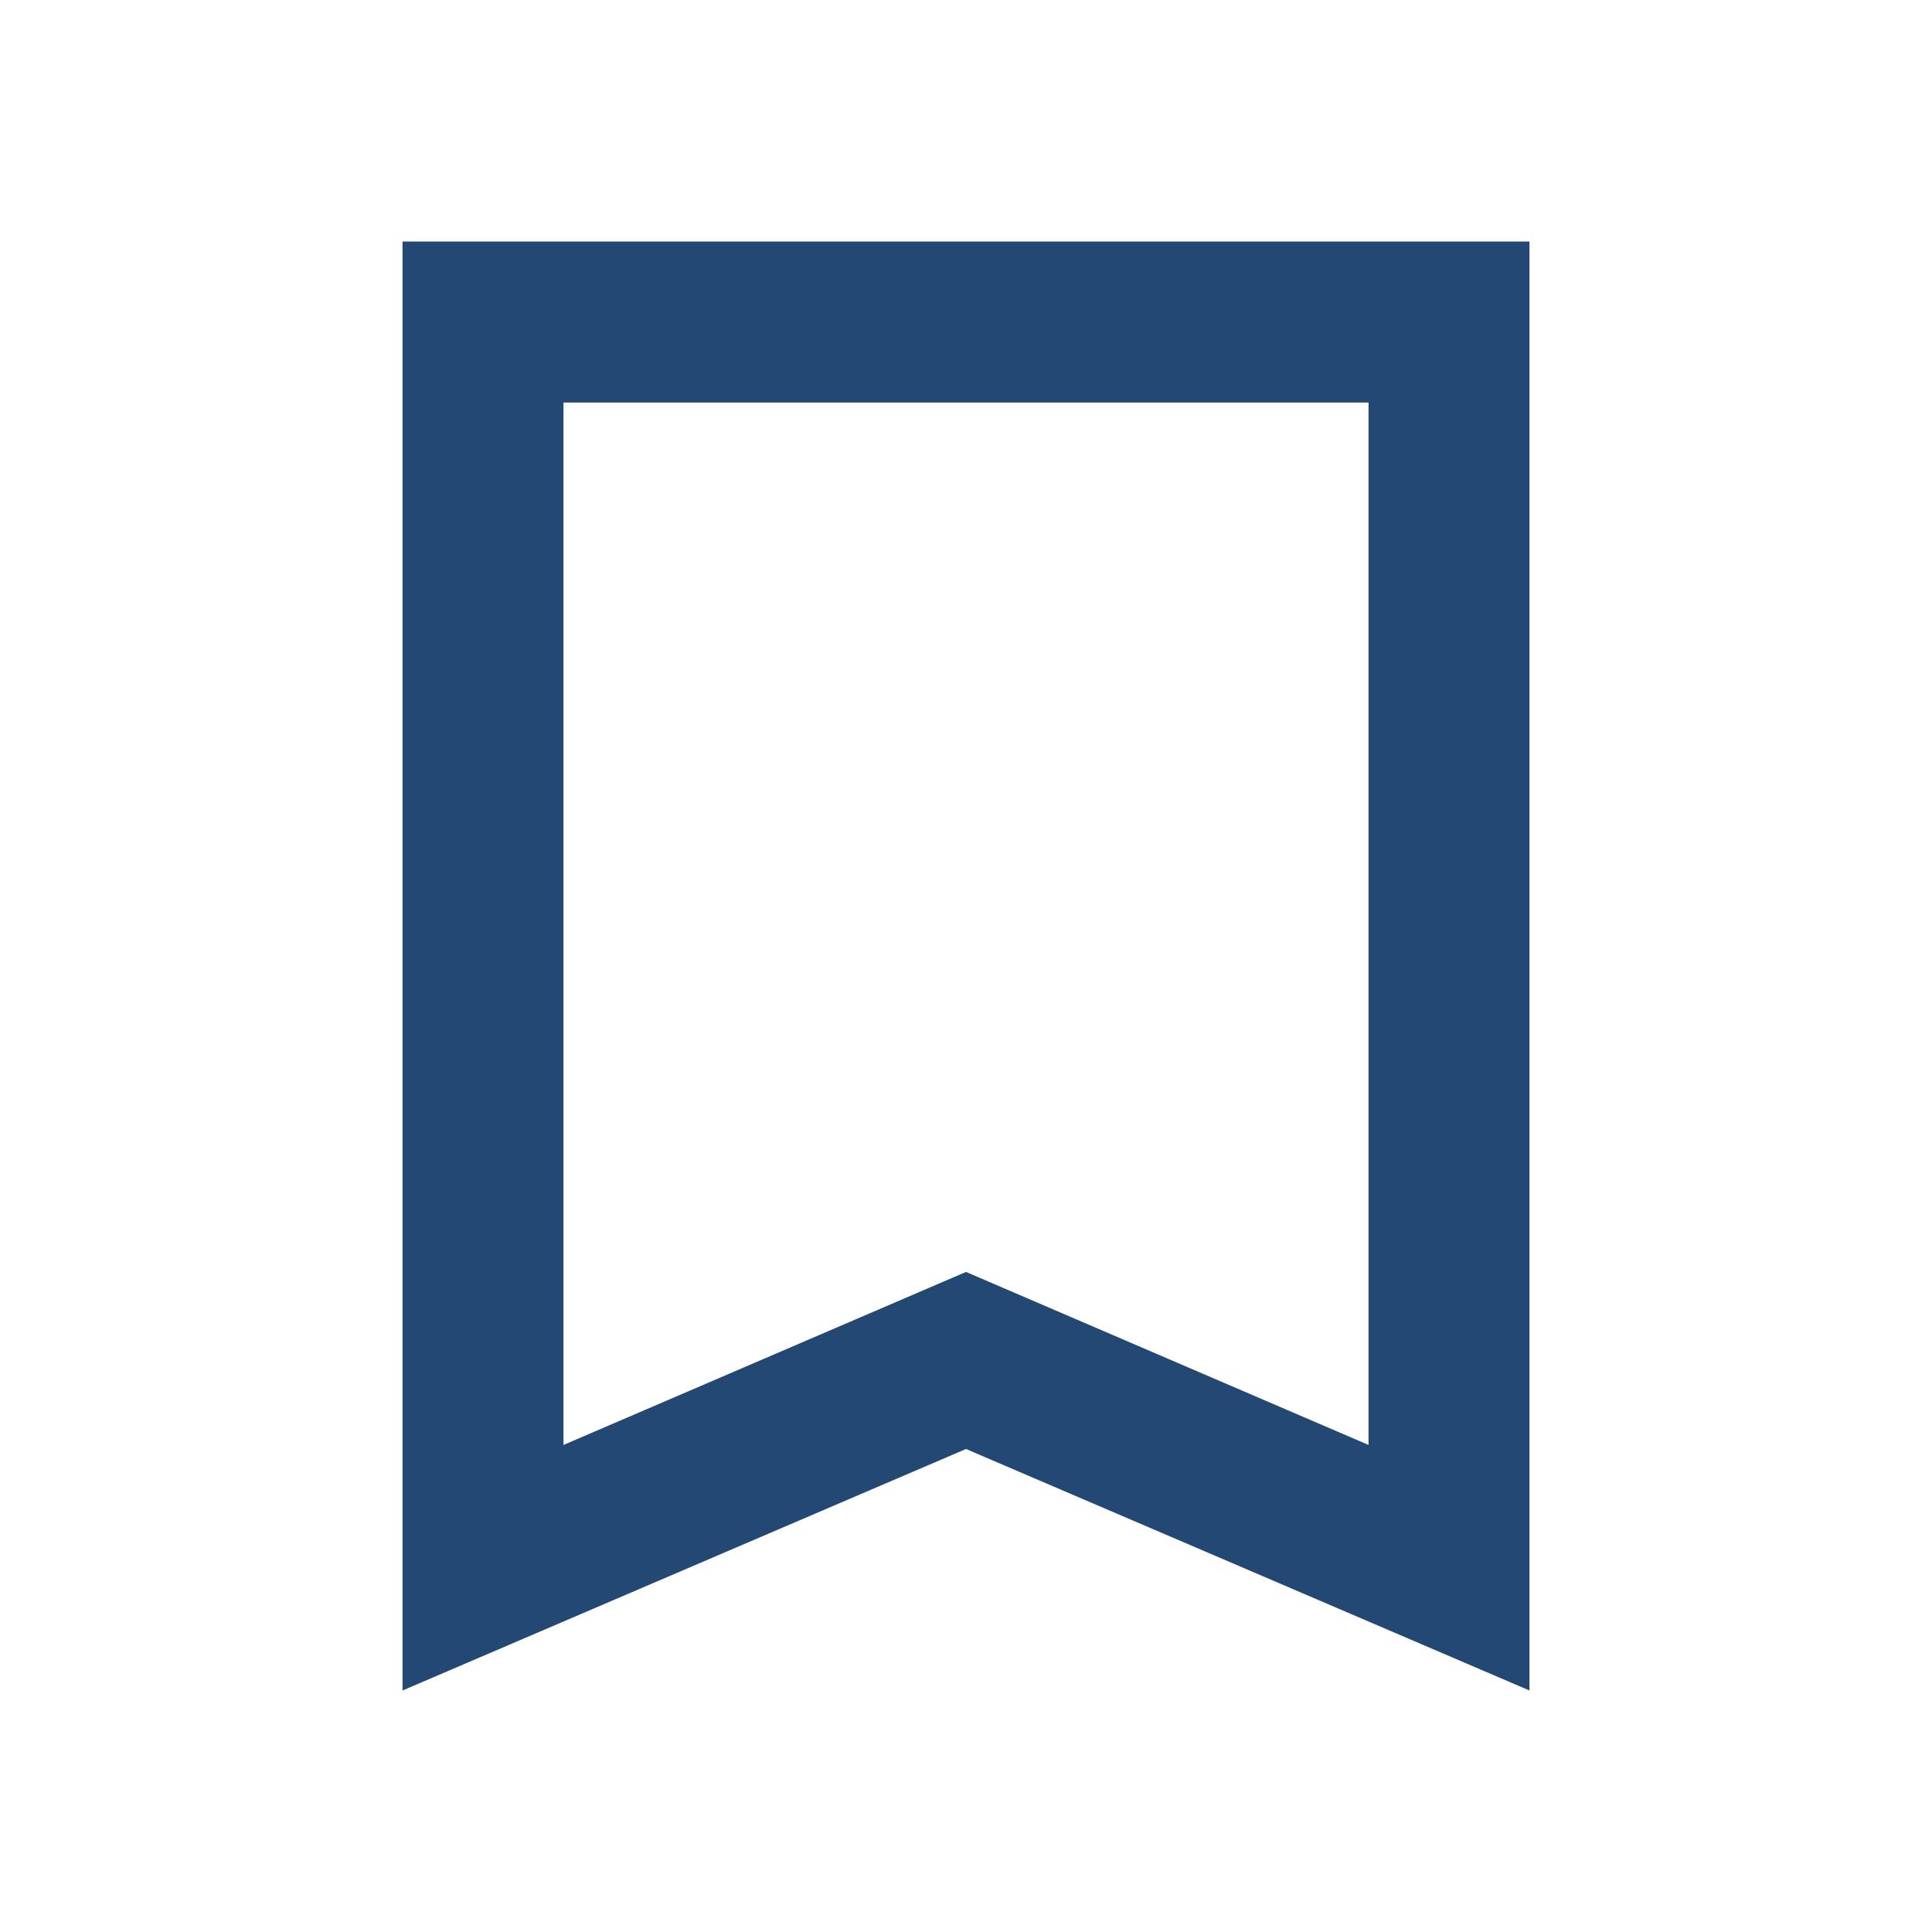 <svg width="20" height="20" viewBox="0 0 20 20" fill="none" xmlns="http://www.w3.org/2000/svg">
<path d="M4.167 17.5V2.5H15.833V17.5L10 15L4.167 17.5ZM5.833 14.958L10 13.167L14.167 14.958V4.167H5.833V14.958Z" fill="#244874"/>
</svg>
